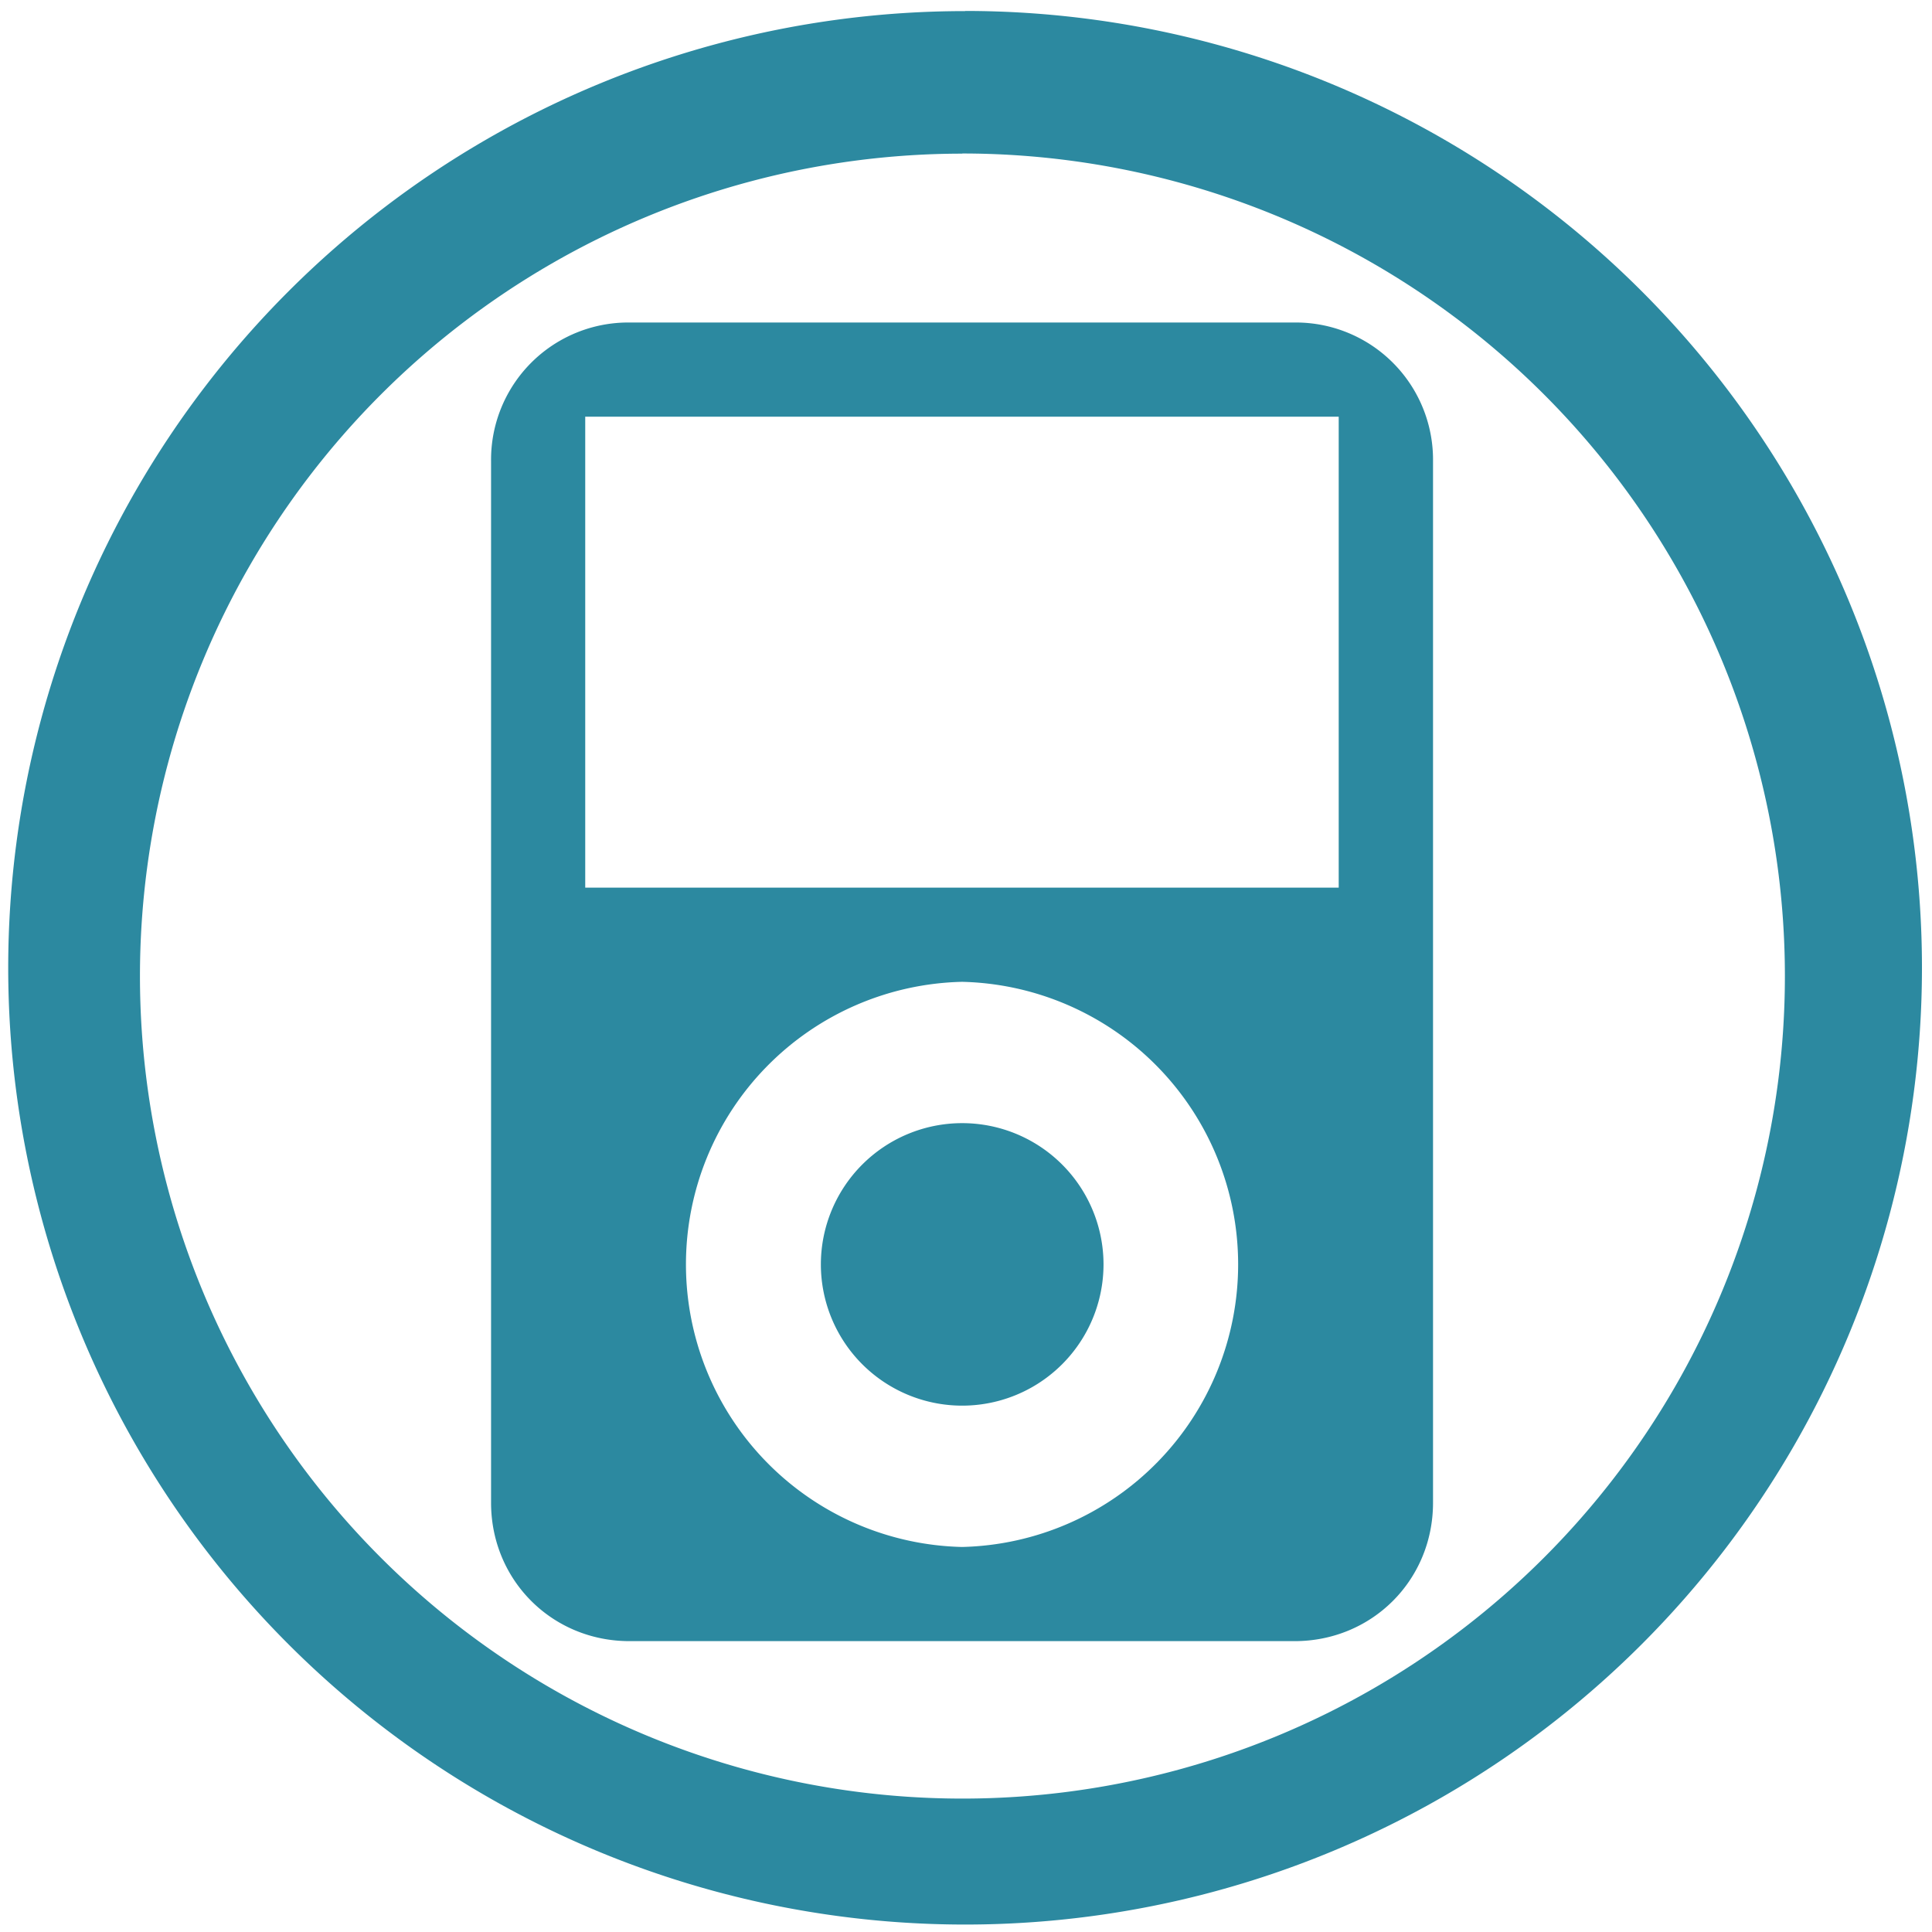 <svg xmlns="http://www.w3.org/2000/svg" width="48" height="48" viewBox="0 0 12.7 12.7"><path d="M6.344.073a6.29 6.29 0 0 0-6.29 6.29 6.29 6.29 0 0 0 6.29 6.288 6.29 6.29 0 0 0 6.29-6.289 6.29 6.29 0 0 0-6.29-6.29zm-.018.936a5.407 5.407 0 0 1 5.407 5.407 5.407 5.407 0 0 1-5.407 5.407A5.407 5.407 0 0 1 .92 6.416 5.407 5.407 0 0 1 6.326 1.01zM4.138 2.12a.902.902 0 0 0-.91.91v6.848c0 .509.401.91.91.91H8.51c.508 0 .91-.4.91-.91V3.03a.902.902 0 0 0-.91-.91H4.138zm-.29.619H8.8v3.096H3.847V2.738zm2.476 3.715a1.858 1.858 0 0 1 0 3.715 1.858 1.858 0 0 1 0-3.715zm0 .929a.929.929 0 0 0-.928.929.929.929 0 0 0 .928.928.929.929 0 0 0 .93-.928.929.929 0 0 0-.93-.929z" fill="#2c89a0"/></svg>